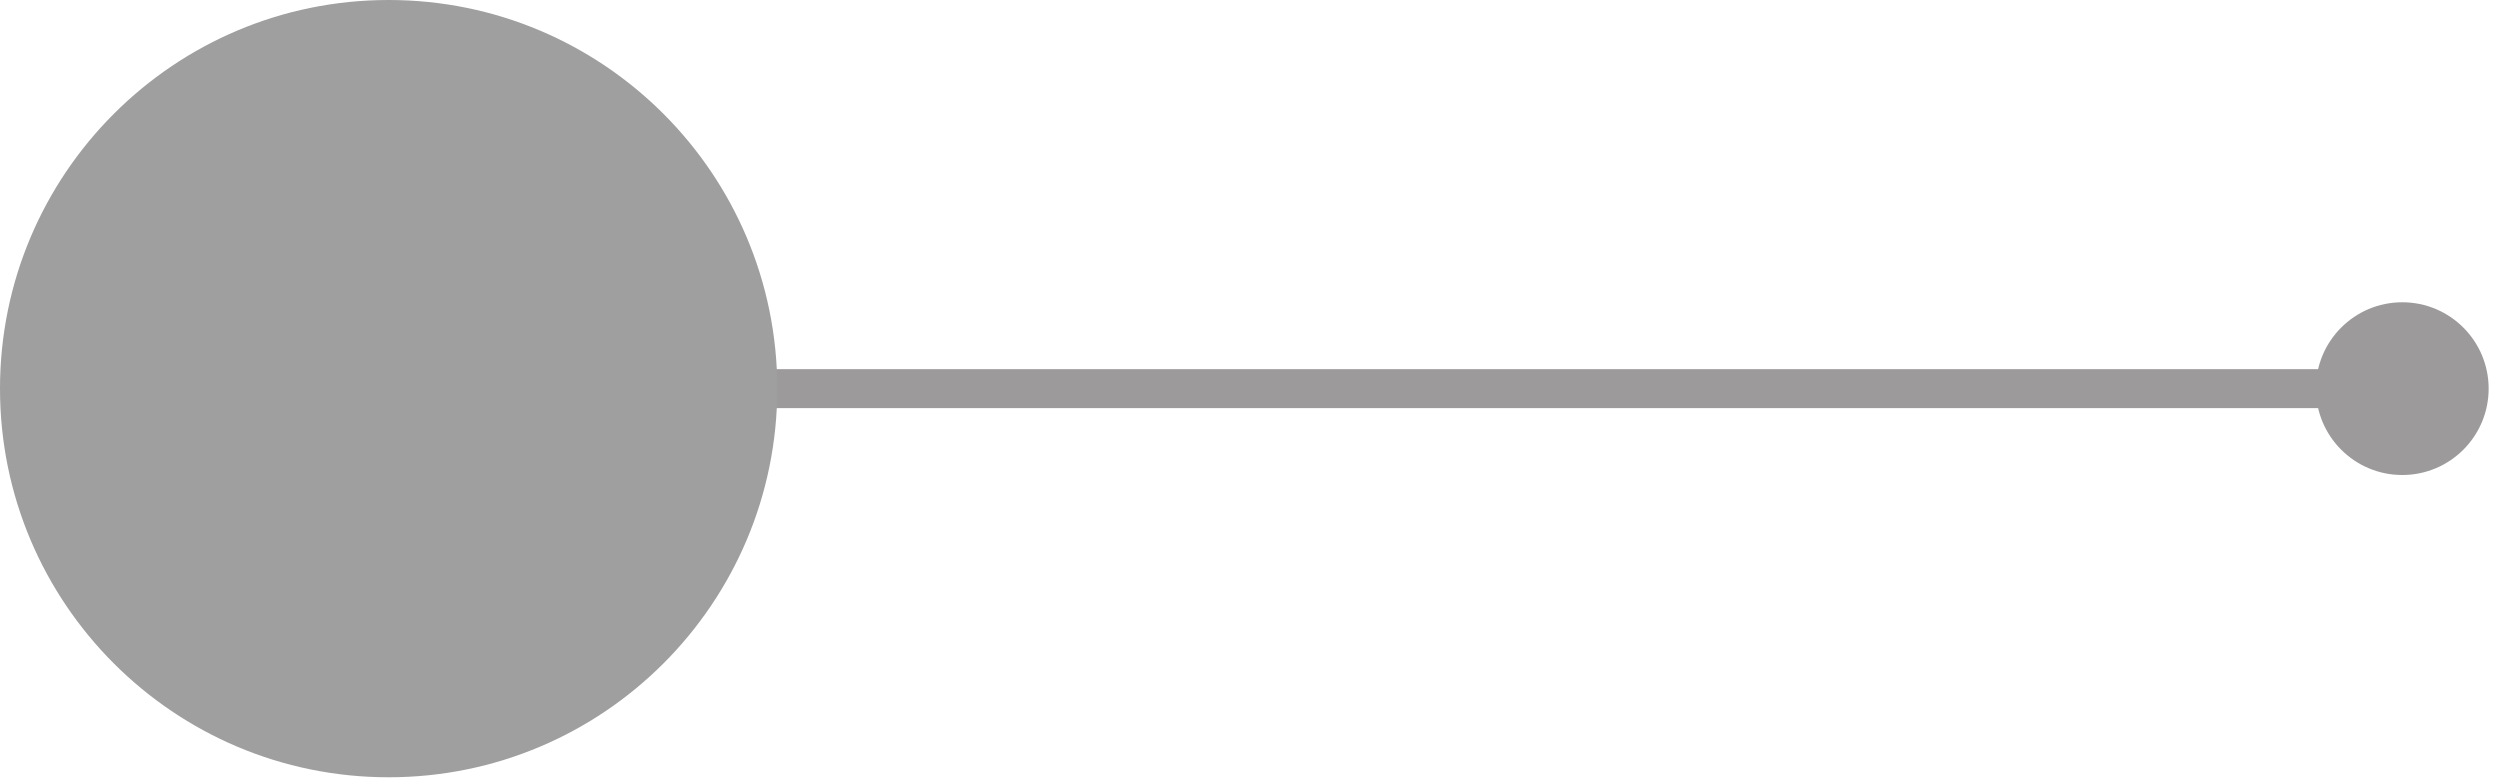 <svg width="154" height="48" viewBox="0 0 154 48" fill="none" xmlns="http://www.w3.org/2000/svg">
<g id="OBJECTS" clip-path="url(#clip0_1040_14606)">
<path id="Vector" d="M153.021 23.94H23.941" stroke="#9C9A9A" stroke-width="2.4" stroke-miterlimit="22.93"/>
<path id="Vector_2" d="M23.94 47.88C37.162 47.88 47.88 37.162 47.88 23.94C47.88 10.718 37.162 0 23.94 0C10.718 0 0 10.718 0 23.94C0 37.162 10.718 47.88 23.94 47.88Z" fill="#9F9F9F"/>
<path id="Vector_3" d="M147.98 29.26C150.918 29.26 153.3 26.878 153.3 23.94C153.3 21.002 150.918 18.62 147.98 18.62C145.042 18.62 142.66 21.002 142.66 23.94C142.66 26.878 145.042 29.26 147.98 29.26Z" fill="#9C9A9A"/>
</g>
<defs>
<clipPath id="clip0_1040_14606">
<rect width="153.3" height="47.88" fill="white"/>
</clipPath>
</defs>
</svg>
